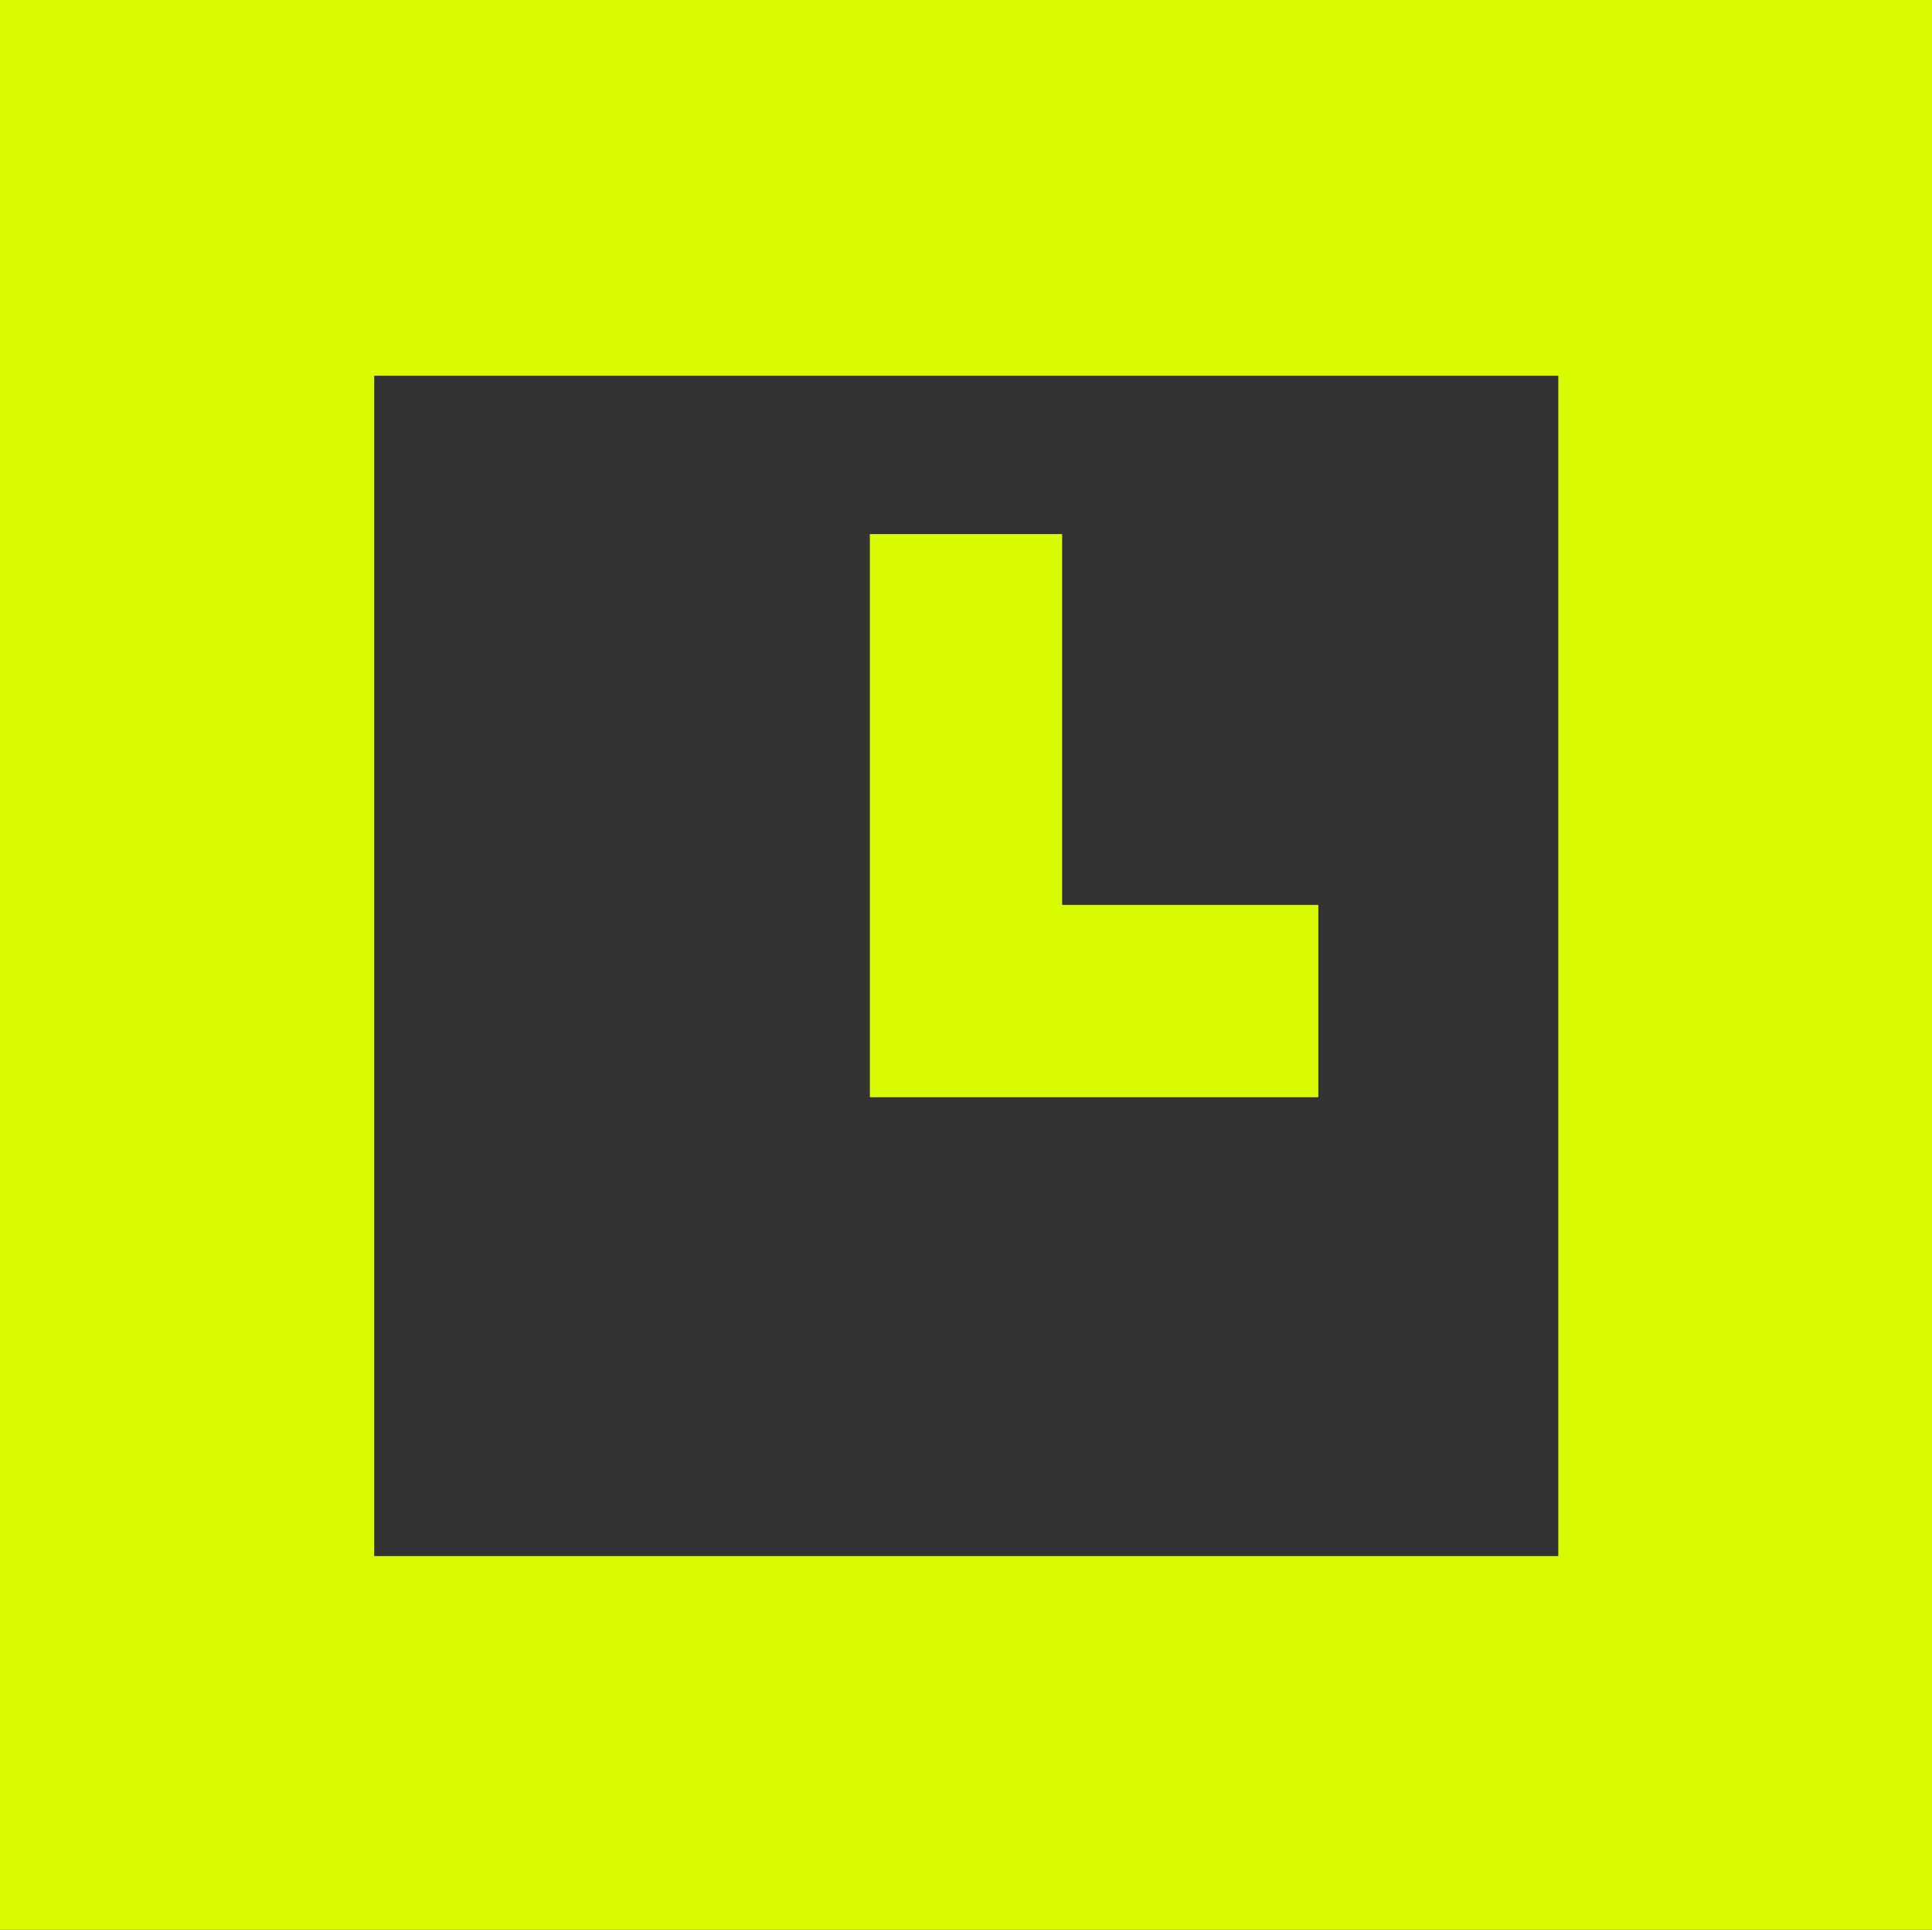 <svg xmlns="http://www.w3.org/2000/svg" viewBox="0 0 39.29 39.24">
    <rect x="0" y="0" width="39.29" height="39.24" fill="#333333" stroke="none"/>
    <defs>
        <style>.cls-1{fill="#dafc01"}</style>
    </defs>
    <g id="Слой_2" data-name="Слой 2">
        <g id="Capa_1" data-name="Capa 1">
            <path class="cls-1" fill="#dafc01" d="M35.49,0H0V39.24H39.29V0ZM7.61,31.64v-24H31.69v24Z"/>
            <polygon class="cls-1" fill="#dafc01"
                     points="21.6 18.4 21.6 10.86 17.69 10.86 17.69 22.31 17.87 22.31 21.6 22.31 26.81 22.31 26.81 18.4 21.6 18.4"/>
        </g>
    </g>
</svg>